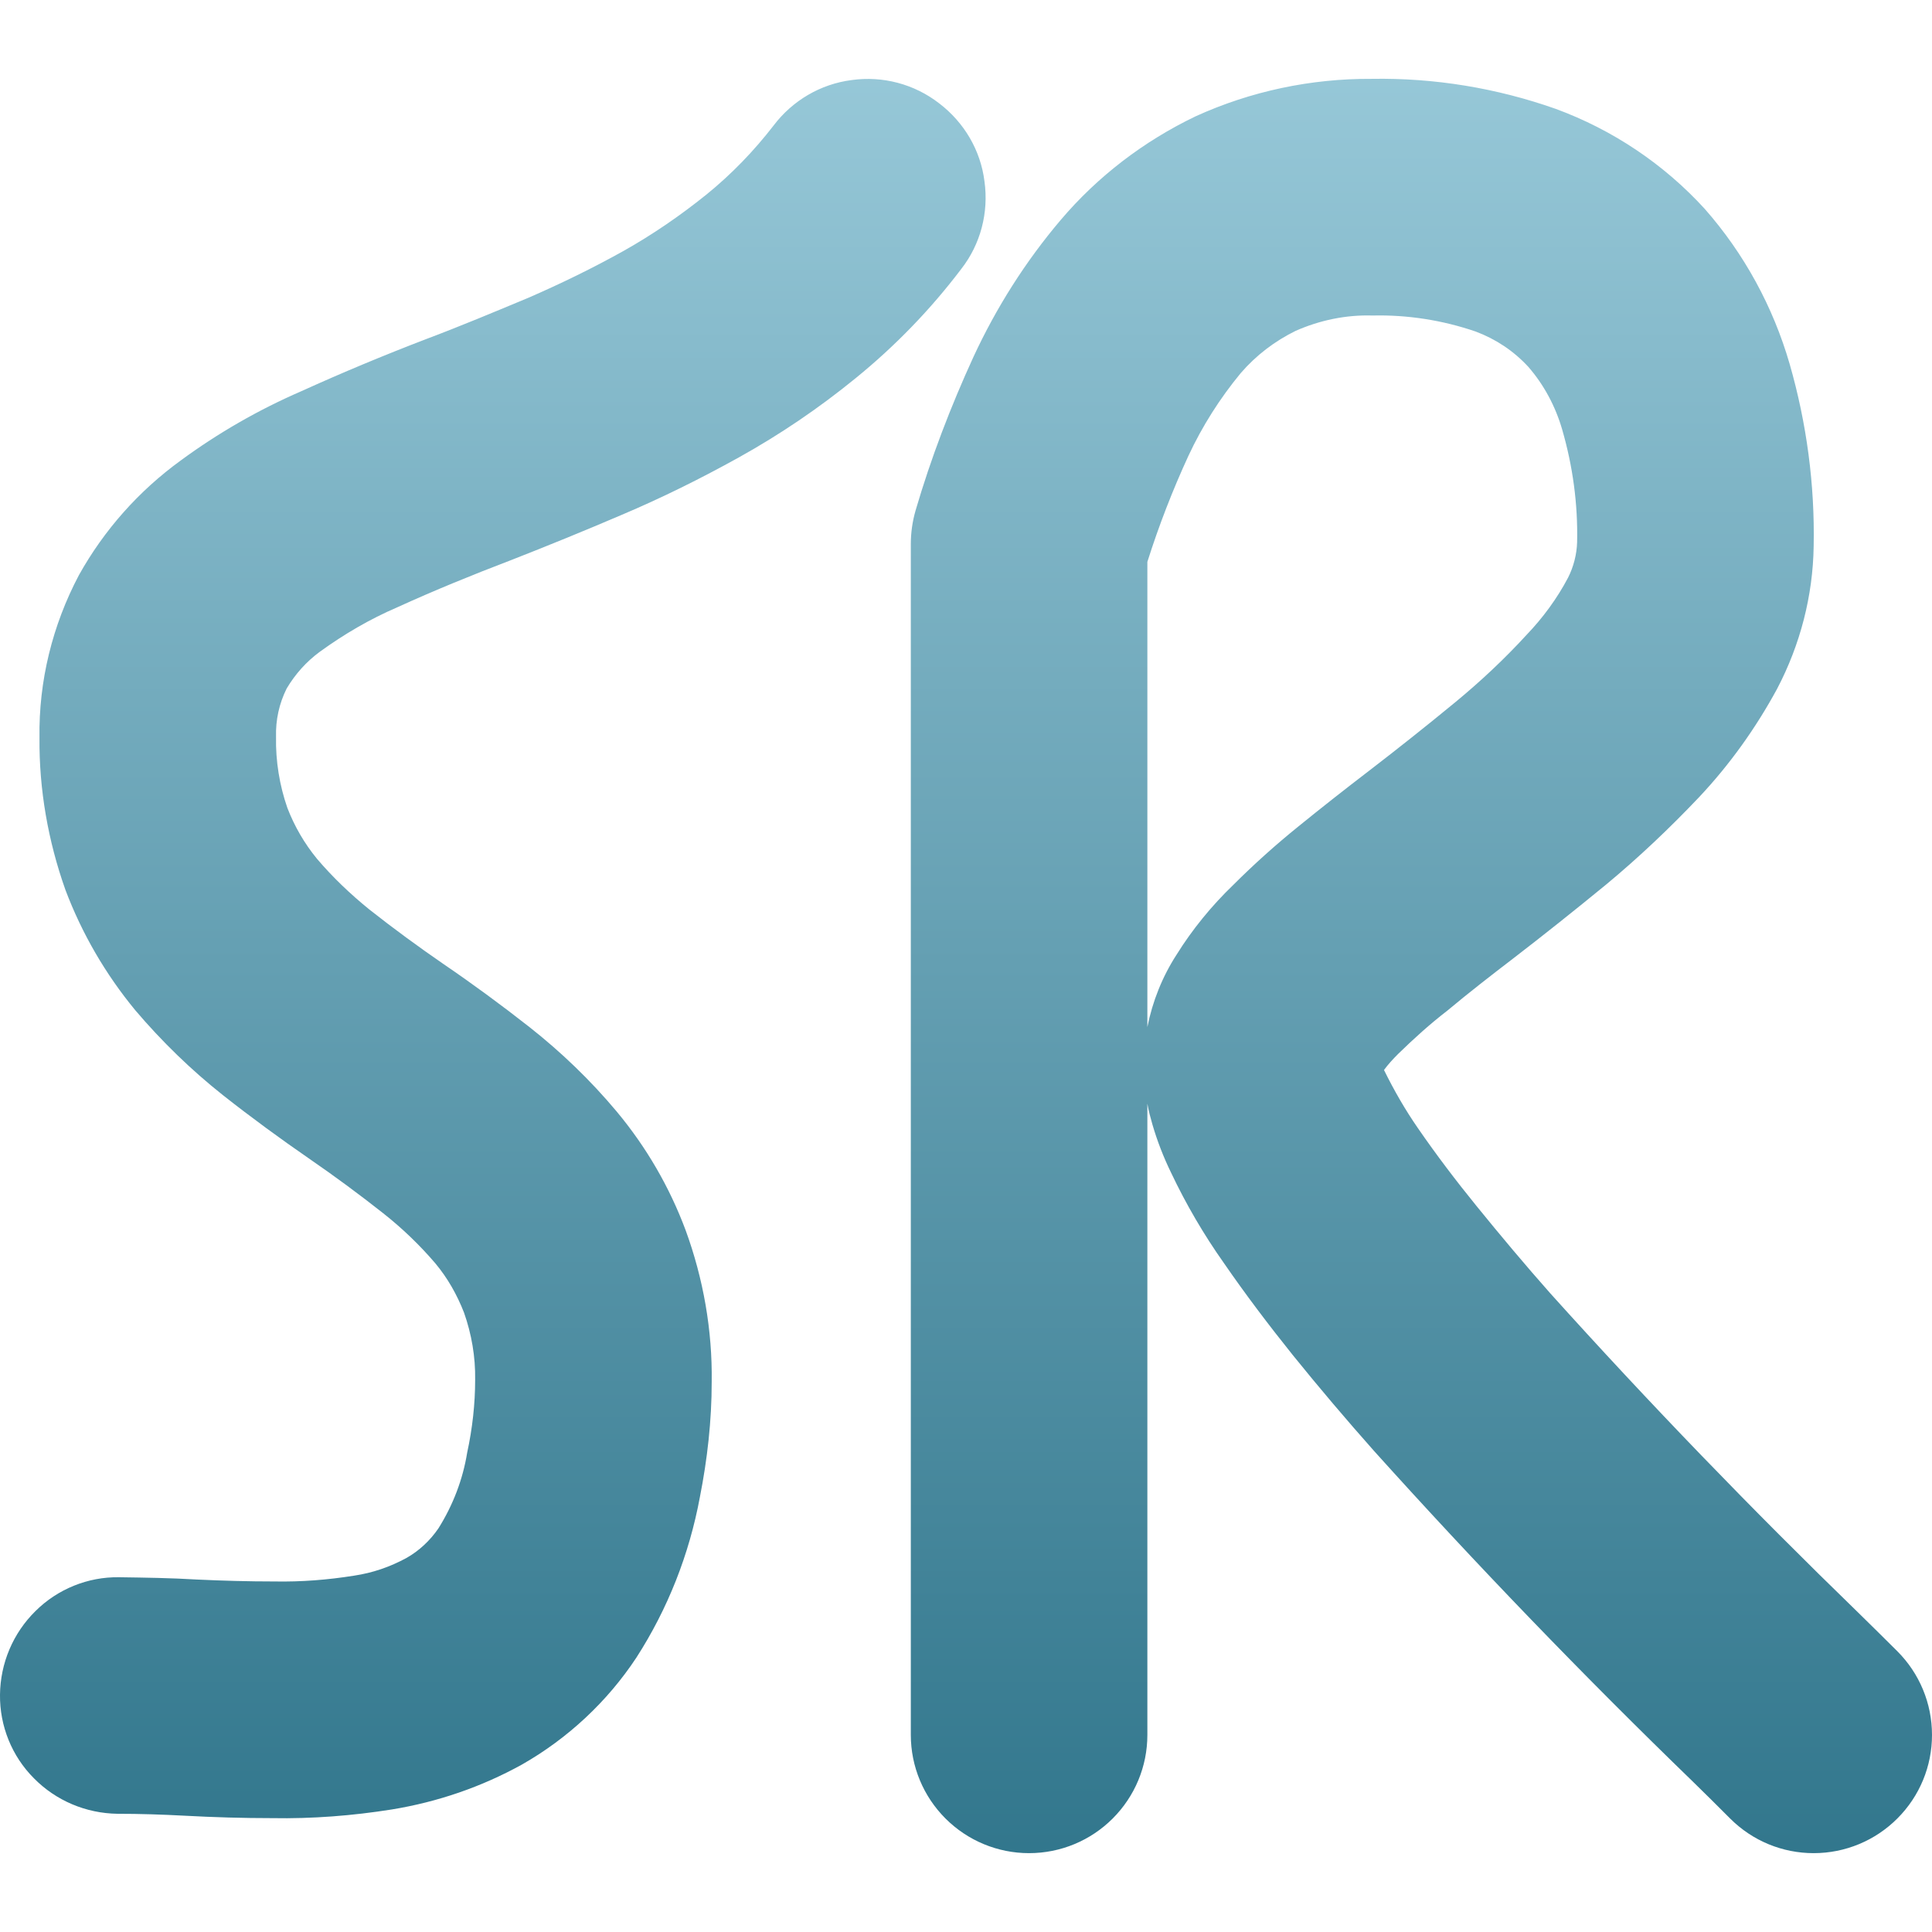 <svg xmlns="http://www.w3.org/2000/svg" width="16" height="16" version="1.1">
 <defs>
   <style id="current-color-scheme" type="text/css">
   .ColorScheme-Text { color: #a6a6a6; } .ColorScheme-Highlight { color:#5294e2; }
  </style>
  <linearGradient id="arrongin" x1="0%" x2="0%" y1="0%" y2="100%">
   <stop offset="0%" style="stop-color:#dd9b44; stop-opacity:1"/>
   <stop offset="100%" style="stop-color:#ad6c16; stop-opacity:1"/>
  </linearGradient>
  <linearGradient id="aurora" x1="0%" x2="0%" y1="0%" y2="100%">
   <stop offset="0%" style="stop-color:#09D4DF; stop-opacity:1"/>
   <stop offset="100%" style="stop-color:#9269F4; stop-opacity:1"/>
  </linearGradient>
  <linearGradient id="cyberneon" x1="0%" x2="0%" y1="0%" y2="100%">
    <stop offset="0" style="stop-color:#0abdc6; stop-opacity:1"/>
    <stop offset="1" style="stop-color:#ea00d9; stop-opacity:1"/>
  </linearGradient>
  <linearGradient id="fitdance" x1="0%" x2="0%" y1="0%" y2="100%">
   <stop offset="0%" style="stop-color:#1AD6AB; stop-opacity:1"/>
   <stop offset="100%" style="stop-color:#329DB6; stop-opacity:1"/>
  </linearGradient>
  <linearGradient id="oomox" x1="0%" x2="0%" y1="0%" y2="100%">
   <stop offset="0%" style="stop-color:#97c8d8; stop-opacity:1"/>
   <stop offset="100%" style="stop-color:#31768c; stop-opacity:1"/>
  </linearGradient>
  <linearGradient id="rainblue" x1="0%" x2="0%" y1="0%" y2="100%">
   <stop offset="0%" style="stop-color:#00F260; stop-opacity:1"/>
   <stop offset="100%" style="stop-color:#0575E6; stop-opacity:1"/>
  </linearGradient>
  <linearGradient id="sunrise" x1="0%" x2="0%" y1="0%" y2="100%">
   <stop offset="0%" style="stop-color: #FF8501; stop-opacity:1"/>
   <stop offset="100%" style="stop-color: #FFCB01; stop-opacity:1"/>
  </linearGradient>
  <linearGradient id="telinkrin" x1="0%" x2="0%" y1="0%" y2="100%">
   <stop offset="0%" style="stop-color: #b2ced6; stop-opacity:1"/>
   <stop offset="100%" style="stop-color: #6da5b7; stop-opacity:1"/>
  </linearGradient>
  <linearGradient id="60spsycho" x1="0%" x2="0%" y1="0%" y2="100%">
   <stop offset="0%" style="stop-color: #df5940; stop-opacity:1"/>
   <stop offset="25%" style="stop-color: #d8d15f; stop-opacity:1"/>
   <stop offset="50%" style="stop-color: #e9882a; stop-opacity:1"/>
   <stop offset="100%" style="stop-color: #279362; stop-opacity:1"/>
  </linearGradient>
  <linearGradient id="90ssummer" x1="0%" x2="0%" y1="0%" y2="100%">
   <stop offset="0%" style="stop-color: #f618c7; stop-opacity:1"/>
   <stop offset="20%" style="stop-color: #94ffab; stop-opacity:1"/>
   <stop offset="50%" style="stop-color: #fbfd54; stop-opacity:1"/>
   <stop offset="100%" style="stop-color: #0f83ae; stop-opacity:1"/>
  </linearGradient>
 </defs>
 <path fill="url(#oomox)" class="ColorScheme-Text" fill-rule="evenodd" d="M 6.407 1.039 C 6.563 0.833 6.795 0.696 7.053 0.663 C 7.311 0.627 7.572 0.696 7.778 0.856 C 7.984 1.013 8.121 1.244 8.153 1.502 C 8.189 1.76 8.121 2.022 7.961 2.227 C 7.706 2.564 7.412 2.867 7.086 3.132 C 6.782 3.38 6.459 3.599 6.119 3.788 C 5.802 3.964 5.479 4.124 5.146 4.265 C 4.842 4.395 4.536 4.52 4.229 4.64 C 3.912 4.761 3.598 4.889 3.291 5.029 C 3.063 5.127 2.851 5.251 2.648 5.398 C 2.537 5.48 2.446 5.581 2.374 5.702 C 2.312 5.826 2.282 5.963 2.286 6.103 C 2.282 6.302 2.315 6.505 2.38 6.691 C 2.439 6.844 2.521 6.985 2.625 7.112 C 2.756 7.266 2.903 7.406 3.06 7.533 C 3.259 7.69 3.464 7.84 3.673 7.984 C 3.918 8.151 4.153 8.324 4.385 8.506 C 4.65 8.715 4.891 8.947 5.107 9.205 C 5.352 9.499 5.544 9.829 5.678 10.188 C 5.825 10.59 5.9 11.017 5.894 11.445 C 5.894 11.765 5.858 12.085 5.796 12.399 C 5.708 12.872 5.531 13.323 5.27 13.728 C 5.029 14.093 4.702 14.397 4.323 14.613 C 3.987 14.799 3.624 14.923 3.246 14.985 C 2.919 15.037 2.586 15.063 2.253 15.057 C 2.011 15.057 1.77 15.05 1.531 15.037 C 1.345 15.027 1.159 15.021 0.973 15.021 C 0.712 15.017 0.464 14.913 0.281 14.727 C 0.098 14.544 -0.003 14.293 0 14.035 C 0.003 13.773 0.108 13.525 0.294 13.342 C 0.477 13.16 0.728 13.058 0.986 13.062 C 1.202 13.065 1.414 13.068 1.629 13.081 C 1.845 13.091 2.057 13.097 2.273 13.097 C 2.495 13.101 2.713 13.084 2.932 13.049 C 3.086 13.026 3.229 12.977 3.367 12.902 C 3.471 12.843 3.562 12.758 3.631 12.657 C 3.752 12.464 3.833 12.252 3.869 12.03 C 3.912 11.831 3.935 11.628 3.935 11.426 C 3.938 11.236 3.905 11.047 3.843 10.871 C 3.784 10.72 3.706 10.583 3.605 10.462 C 3.474 10.309 3.331 10.172 3.174 10.048 C 2.975 9.891 2.772 9.741 2.567 9.6 C 2.322 9.431 2.08 9.254 1.848 9.071 C 1.584 8.862 1.339 8.624 1.12 8.366 C 0.875 8.069 0.679 7.733 0.542 7.37 C 0.398 6.965 0.323 6.537 0.327 6.11 C 0.32 5.64 0.434 5.179 0.653 4.764 C 0.862 4.389 1.149 4.066 1.496 3.814 C 1.806 3.586 2.142 3.393 2.495 3.24 C 2.834 3.086 3.18 2.942 3.527 2.809 C 3.814 2.701 4.095 2.583 4.376 2.466 C 4.647 2.348 4.908 2.221 5.166 2.077 C 5.404 1.943 5.633 1.786 5.848 1.613 C 6.057 1.444 6.243 1.251 6.407 1.039 Z M 9.502 8.506 C 9.544 8.294 9.626 8.088 9.744 7.906 C 9.874 7.697 10.034 7.501 10.214 7.328 C 10.384 7.158 10.566 6.995 10.753 6.844 C 10.945 6.688 11.141 6.534 11.337 6.384 C 11.579 6.198 11.817 6.009 12.055 5.813 C 12.261 5.643 12.46 5.457 12.643 5.257 C 12.777 5.117 12.895 4.957 12.986 4.784 C 13.032 4.693 13.058 4.591 13.061 4.49 C 13.068 4.173 13.025 3.86 12.937 3.556 C 12.882 3.367 12.787 3.187 12.656 3.037 C 12.535 2.906 12.389 2.809 12.222 2.746 C 11.948 2.652 11.657 2.606 11.367 2.613 C 11.148 2.606 10.929 2.652 10.73 2.74 C 10.557 2.825 10.403 2.942 10.276 3.089 C 10.103 3.298 9.956 3.53 9.842 3.775 C 9.711 4.059 9.597 4.353 9.502 4.653 L 9.502 8.506 L 9.502 8.506 Z M 9.502 9.14 L 9.502 14.368 C 9.502 14.629 9.398 14.877 9.215 15.06 C 9.032 15.243 8.784 15.347 8.522 15.347 C 8.261 15.347 8.013 15.243 7.83 15.06 C 7.647 14.877 7.543 14.629 7.543 14.368 L 7.543 4.506 C 7.543 4.412 7.556 4.32 7.582 4.229 C 7.709 3.795 7.873 3.367 8.062 2.955 C 8.251 2.547 8.493 2.165 8.784 1.822 C 9.091 1.46 9.473 1.169 9.9 0.964 C 10.358 0.755 10.857 0.65 11.36 0.653 C 11.879 0.644 12.395 0.729 12.885 0.902 C 13.355 1.075 13.78 1.359 14.119 1.731 C 14.446 2.103 14.684 2.541 14.821 3.014 C 14.962 3.504 15.03 4.013 15.02 4.523 C 15.014 4.934 14.909 5.339 14.717 5.705 C 14.54 6.031 14.325 6.332 14.07 6.603 C 13.829 6.857 13.574 7.099 13.303 7.324 C 13.048 7.533 12.79 7.739 12.526 7.942 C 12.343 8.082 12.163 8.222 11.987 8.369 C 11.843 8.48 11.709 8.601 11.579 8.728 C 11.536 8.771 11.497 8.813 11.461 8.862 C 11.464 8.862 11.464 8.866 11.464 8.866 C 11.546 9.032 11.638 9.192 11.742 9.342 C 11.895 9.564 12.059 9.78 12.229 9.989 C 12.428 10.234 12.63 10.475 12.839 10.711 C 13.659 11.622 14.508 12.5 15.386 13.352 C 15.497 13.46 15.605 13.568 15.713 13.675 C 15.896 13.858 16 14.106 16 14.368 C 16 14.626 15.899 14.874 15.713 15.06 C 15.53 15.243 15.282 15.347 15.02 15.347 C 14.762 15.347 14.514 15.246 14.328 15.06 C 14.227 14.959 14.122 14.854 14.018 14.753 C 13.107 13.871 12.229 12.96 11.38 12.017 C 11.151 11.759 10.926 11.494 10.707 11.223 C 10.508 10.975 10.315 10.72 10.135 10.459 C 9.969 10.224 9.822 9.973 9.698 9.711 C 9.636 9.584 9.584 9.45 9.544 9.313 C 9.528 9.257 9.512 9.199 9.502 9.14 L 9.502 9.14 Z"/>
</svg>
